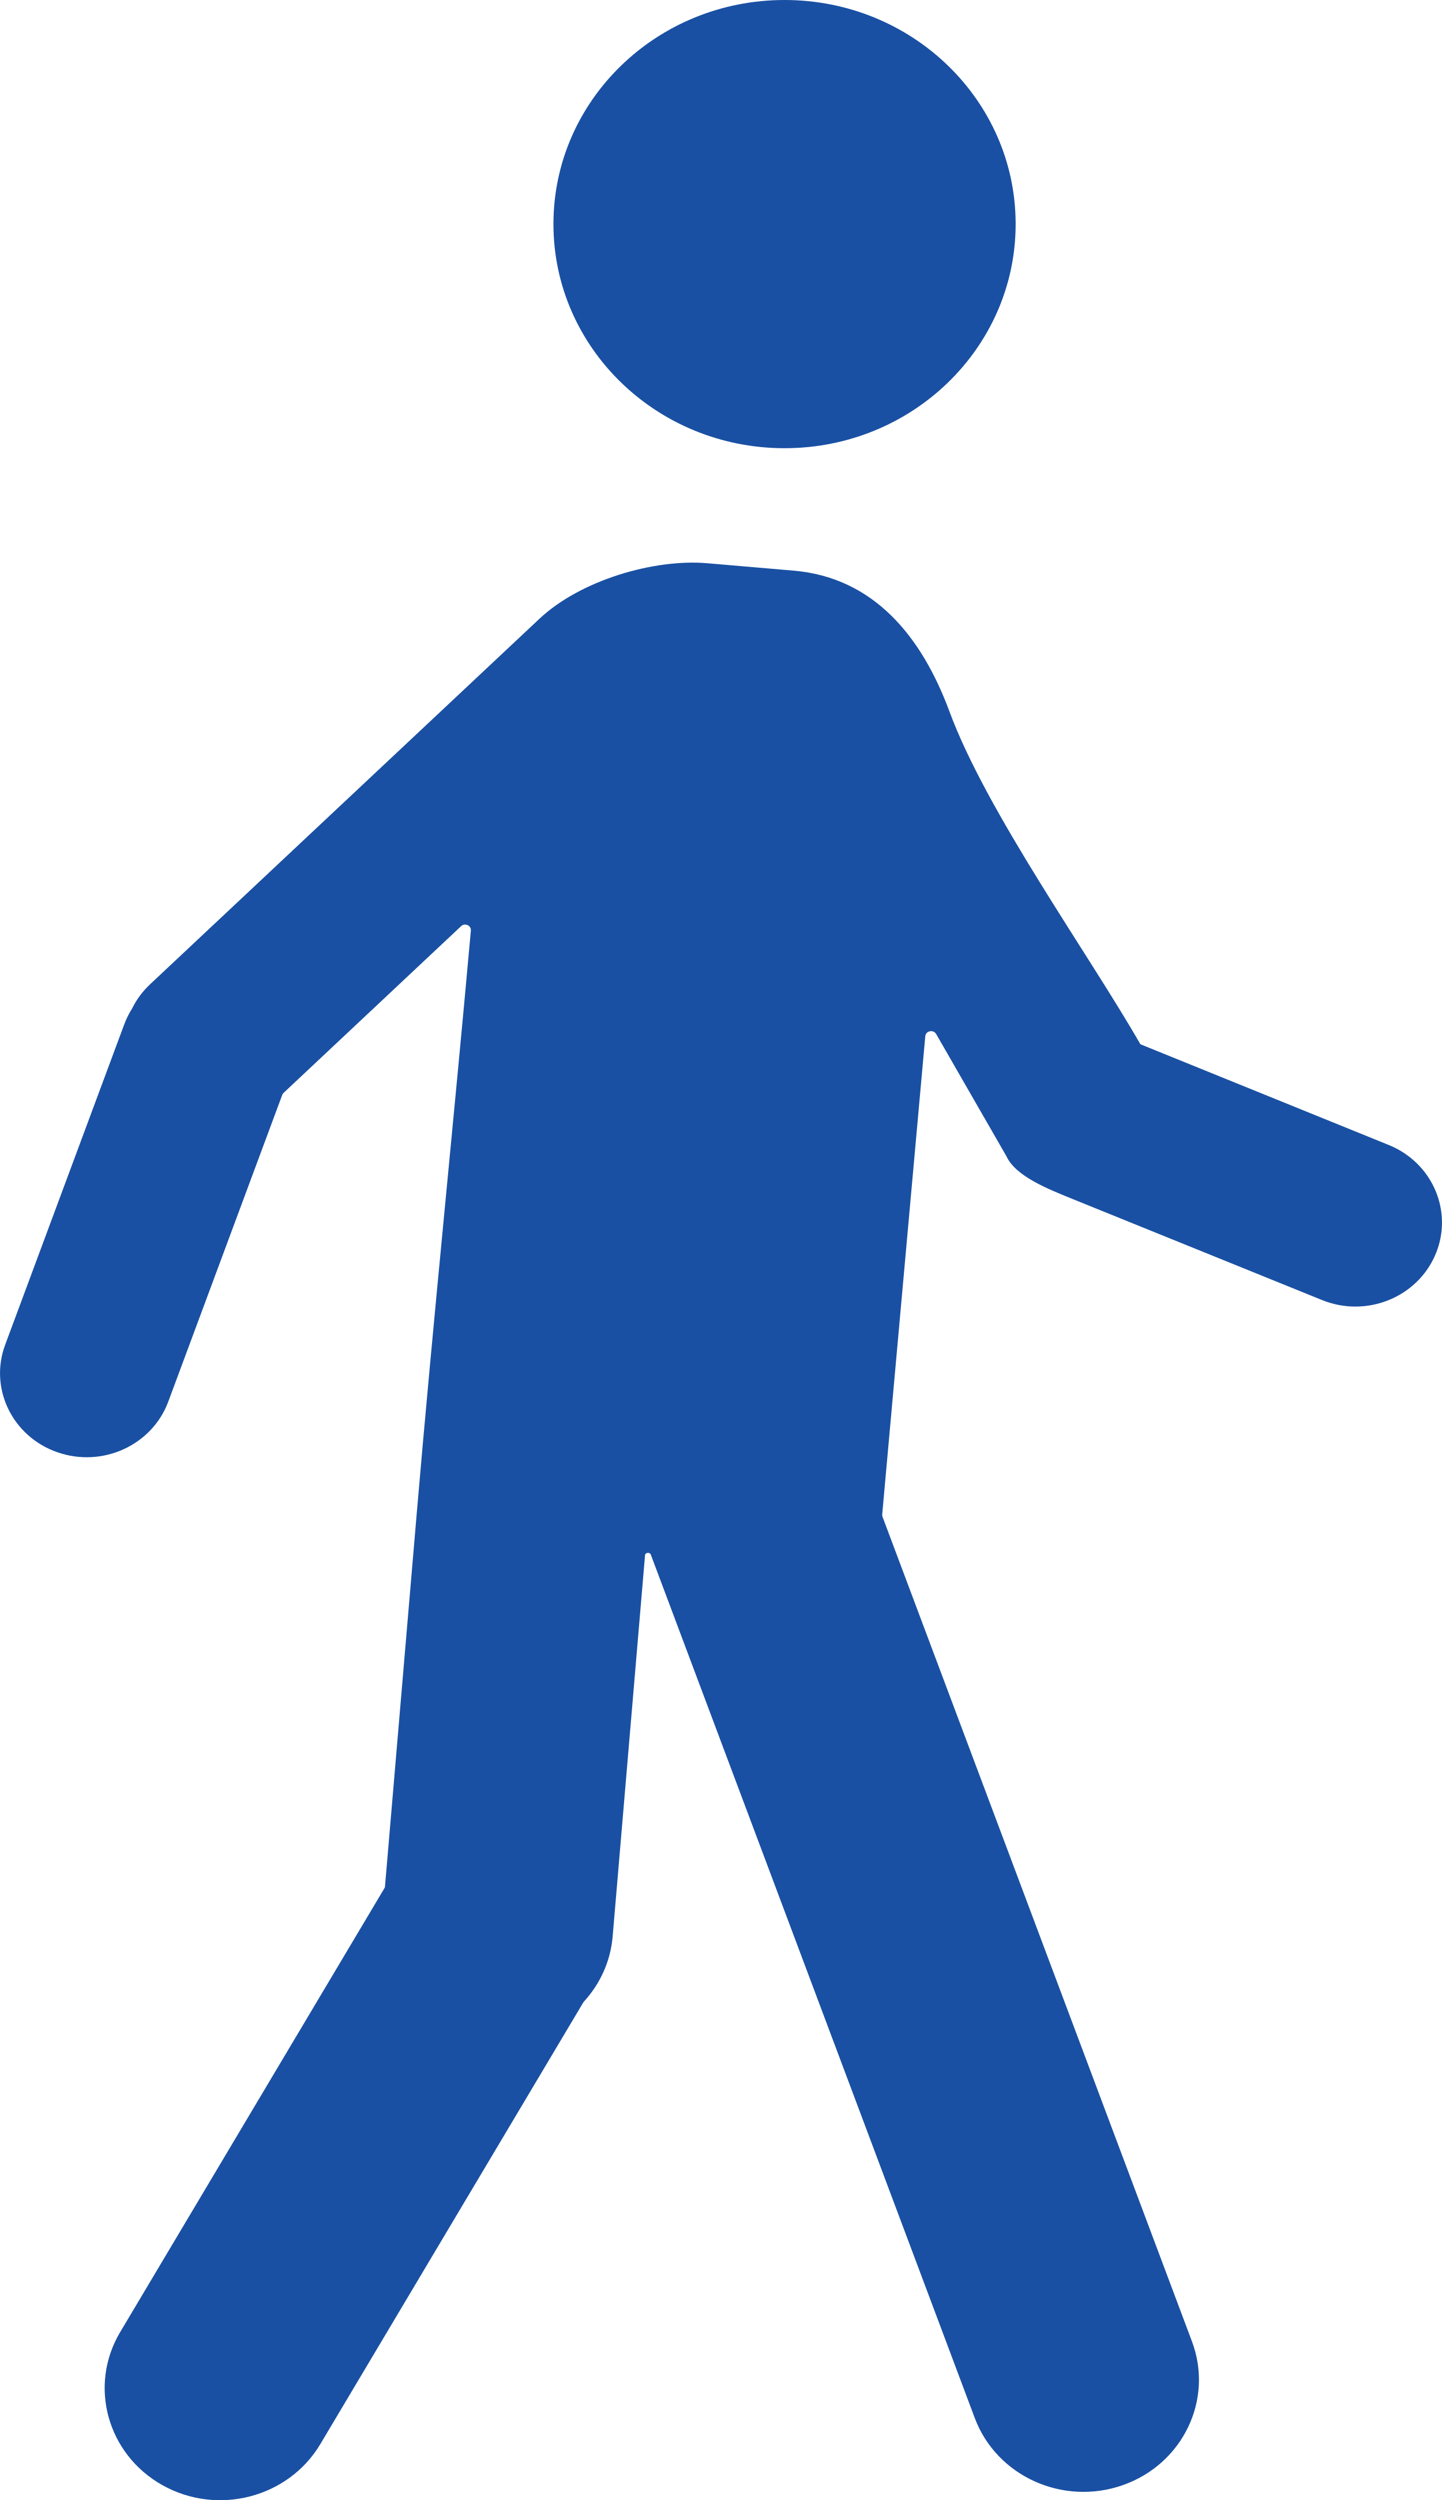 <svg width="15" height="26" viewBox="0 0 15 26" fill="none" xmlns="http://www.w3.org/2000/svg">
<path d="M10.565 2.33C10.565 3.617 9.489 4.661 8.161 4.661C6.833 4.661 5.757 3.617 5.757 2.33C5.757 1.043 6.833 0 8.161 0C9.489 0 10.565 1.043 10.565 2.33Z" fill="#1950A3"/>
<path d="M4.898 9.678C4.903 9.625 4.837 9.594 4.797 9.631L2.951 11.364C2.944 11.37 2.939 11.378 2.936 11.386L1.75 14.577C1.581 15.031 1.064 15.266 0.596 15.102C0.128 14.939 -0.115 14.438 0.054 13.984L1.293 10.651C1.315 10.592 1.343 10.537 1.375 10.486C1.42 10.395 1.483 10.309 1.562 10.235L5.612 6.434C6.037 6.035 6.8 5.81 7.355 5.857L8.253 5.934C9.093 6.005 9.59 6.625 9.876 7.398C10.264 8.447 11.313 9.903 11.86 10.855C11.862 10.858 11.865 10.861 11.869 10.862L14.446 11.907C14.905 12.093 15.122 12.605 14.93 13.05C14.738 13.496 14.21 13.706 13.751 13.519L11.173 12.475C10.9 12.364 10.565 12.234 10.468 12.022L9.738 10.753C9.709 10.703 9.63 10.719 9.625 10.776L9.177 15.748C9.176 15.756 9.177 15.765 9.18 15.773L12.399 24.349C12.626 24.954 12.305 25.623 11.681 25.843C11.057 26.063 10.367 25.751 10.14 25.146L6.769 16.165C6.76 16.14 6.713 16.144 6.71 16.171L6.373 20.137C6.351 20.398 6.241 20.632 6.075 20.814C6.072 20.817 6.07 20.82 6.068 20.823L3.332 25.417C3 25.974 2.265 26.166 1.69 25.844C1.115 25.522 0.918 24.809 1.25 24.252L3.997 19.639C4.002 19.632 4.005 19.623 4.005 19.615L4.336 15.726C4.507 13.722 4.717 11.692 4.898 9.678Z" fill="#1950A3"/>
</svg>
